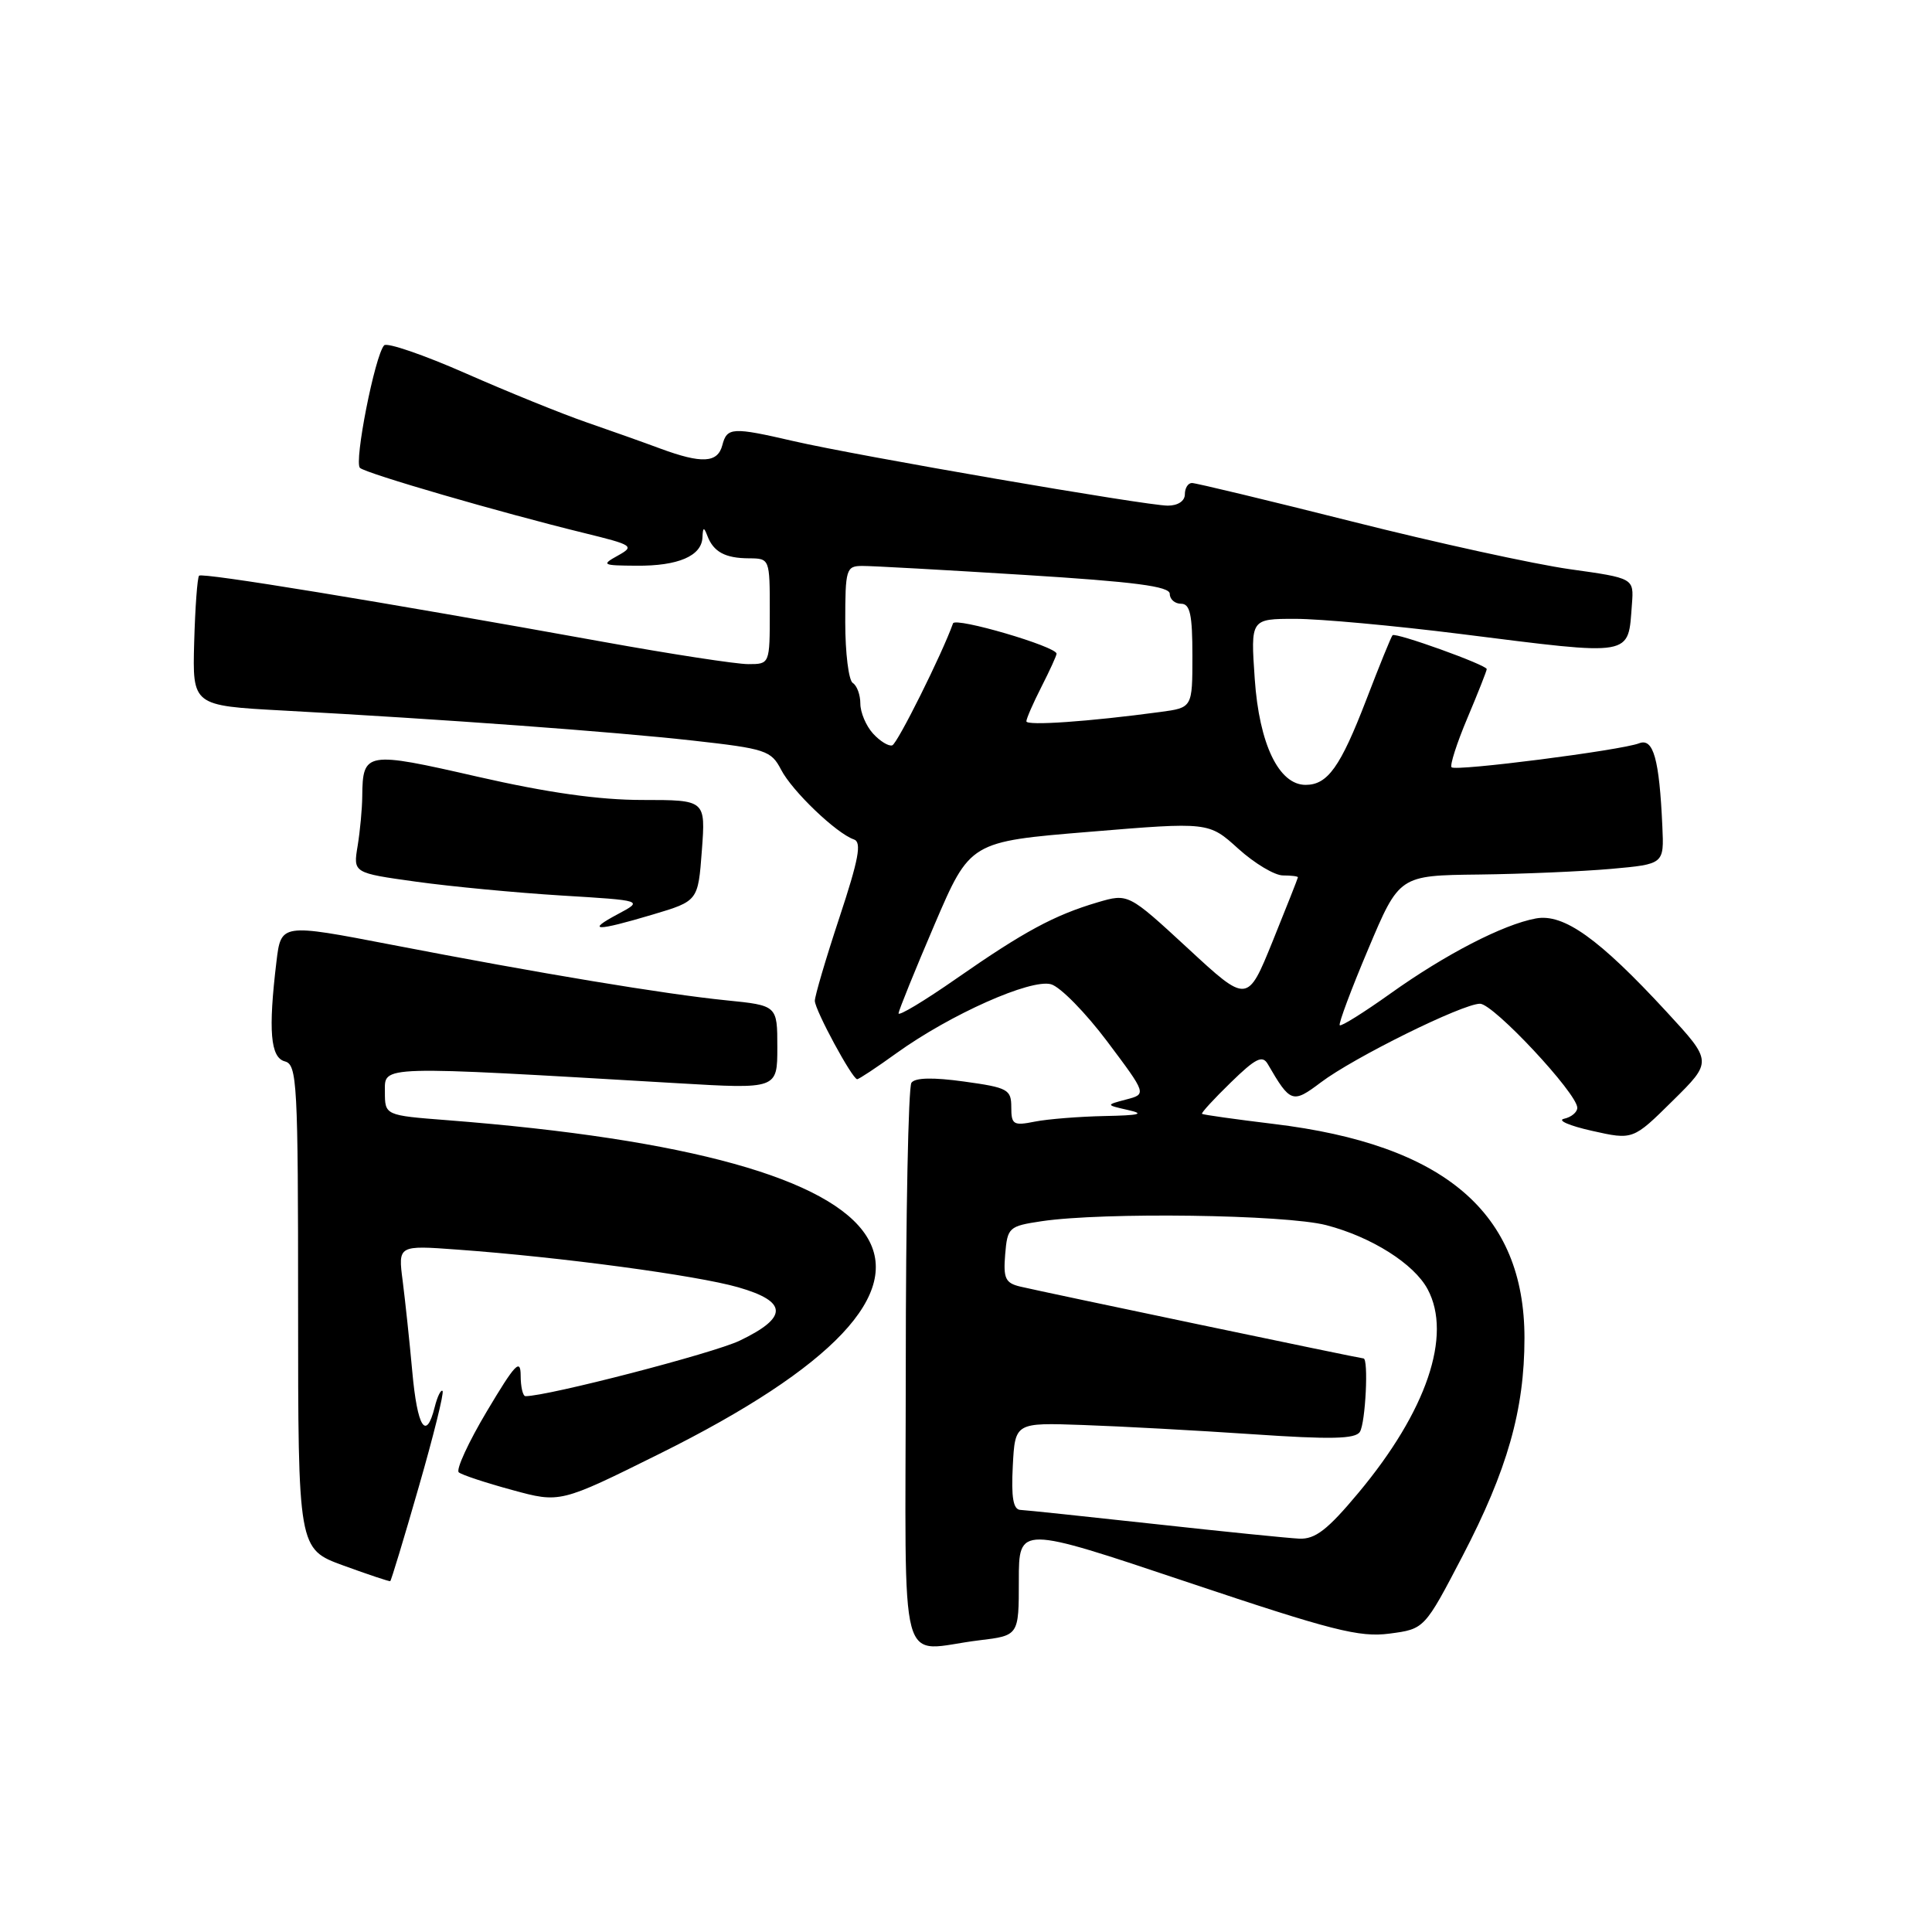 <?xml version="1.0" encoding="UTF-8" standalone="no"?>
<!DOCTYPE svg PUBLIC "-//W3C//DTD SVG 1.1//EN" "http://www.w3.org/Graphics/SVG/1.1/DTD/svg11.dtd" >
<svg xmlns="http://www.w3.org/2000/svg" xmlns:xlink="http://www.w3.org/1999/xlink" version="1.1" viewBox="0 0 256 256">
 <g >
 <path fill="currentColor"
d=" M 129.75 217.35 C 135.00 216.72 135.00 216.72 135.00 209.44 C 135.00 202.15 135.00 202.15 157.25 209.61 C 176.52 216.07 180.12 216.99 184.13 216.46 C 188.75 215.85 188.75 215.85 193.80 206.17 C 199.73 194.79 202.00 186.80 202.00 177.30 C 202.00 160.70 191.42 151.66 168.78 148.93 C 163.67 148.31 159.40 147.71 159.27 147.59 C 159.14 147.47 160.86 145.60 163.08 143.44 C 166.38 140.22 167.28 139.77 167.99 141.00 C 170.98 146.15 171.27 146.25 175.01 143.43 C 179.37 140.13 193.80 133.00 196.11 133.00 C 197.89 133.00 209.00 144.89 209.00 146.79 C 209.00 147.37 208.21 148.03 207.25 148.24 C 206.29 148.45 207.95 149.17 210.94 149.84 C 216.38 151.06 216.38 151.06 221.64 145.86 C 226.91 140.66 226.91 140.66 220.84 134.08 C 211.86 124.35 207.20 121.02 203.51 121.70 C 199.17 122.50 191.52 126.45 184.21 131.67 C 180.72 134.16 177.71 136.04 177.52 135.85 C 177.34 135.66 179.03 131.11 181.30 125.75 C 185.41 116.00 185.41 116.00 195.95 115.88 C 201.75 115.81 209.65 115.47 213.50 115.13 C 220.50 114.50 220.50 114.50 220.27 109.50 C 219.87 100.56 219.08 97.75 217.19 98.49 C 214.81 99.42 192.89 102.23 192.34 101.67 C 192.09 101.42 193.03 98.48 194.44 95.14 C 195.85 91.80 197.00 88.88 197.00 88.66 C 197.00 88.11 184.91 83.76 184.52 84.17 C 184.34 84.35 182.77 88.21 181.03 92.75 C 177.61 101.63 175.92 104.00 173.00 104.00 C 169.45 104.00 166.85 98.59 166.26 89.96 C 165.71 82.00 165.71 82.00 171.64 82.00 C 174.89 82.00 184.73 82.90 193.50 84.00 C 216.69 86.91 215.70 87.08 216.24 80.05 C 216.50 76.61 216.50 76.61 208.00 75.42 C 203.32 74.76 190.36 71.93 179.19 69.11 C 168.02 66.30 158.46 64.00 157.94 64.00 C 157.42 64.00 157.00 64.67 157.00 65.50 C 157.00 66.39 156.08 67.00 154.74 67.00 C 151.89 67.00 113.61 60.40 105.19 58.46 C 97.02 56.57 96.33 56.61 95.71 59.00 C 95.09 61.35 93.00 61.47 87.50 59.44 C 85.30 58.62 80.87 57.05 77.66 55.94 C 74.45 54.83 67.27 51.92 61.71 49.47 C 56.14 47.02 51.28 45.35 50.90 45.76 C 49.68 47.08 46.88 61.28 47.70 62.00 C 48.57 62.76 66.26 67.90 77.37 70.62 C 83.89 72.22 84.12 72.37 81.87 73.62 C 79.65 74.85 79.80 74.93 84.32 74.96 C 89.86 75.01 92.97 73.67 93.08 71.21 C 93.14 69.83 93.27 69.79 93.73 71.00 C 94.54 73.13 96.09 73.97 99.25 73.98 C 101.99 74.00 102.00 74.03 102.00 81.00 C 102.00 88.00 102.00 88.00 99.14 88.00 C 97.56 88.00 88.90 86.67 79.89 85.04 C 50.16 79.67 26.81 75.85 26.38 76.28 C 26.15 76.52 25.86 80.48 25.73 85.10 C 25.50 93.50 25.50 93.50 37.50 94.15 C 58.73 95.30 81.23 96.95 91.80 98.13 C 101.47 99.21 102.18 99.45 103.50 101.99 C 104.96 104.82 110.82 110.43 113.15 111.23 C 114.21 111.59 113.78 113.86 111.22 121.60 C 109.42 127.04 107.96 132.01 107.97 132.62 C 108.00 133.88 112.94 143.00 113.58 143.00 C 113.81 143.00 116.17 141.44 118.83 139.52 C 125.96 134.40 136.59 129.67 139.27 130.42 C 140.50 130.77 143.85 134.19 146.72 138.01 C 151.95 144.98 151.95 144.98 149.22 145.69 C 146.50 146.41 146.50 146.41 149.50 147.09 C 151.76 147.60 150.98 147.79 146.38 147.88 C 143.01 147.95 138.84 148.28 137.12 148.62 C 134.28 149.19 134.00 149.02 134.00 146.71 C 134.00 144.36 133.55 144.11 127.75 143.31 C 123.63 142.74 121.25 142.79 120.77 143.47 C 120.36 144.04 120.02 161.04 120.02 181.25 C 120.00 223.10 118.80 218.67 129.75 217.35 Z  M 55.48 197.05 C 57.44 190.26 58.86 184.53 58.64 184.31 C 58.42 184.09 57.95 185.05 57.60 186.45 C 56.46 191.00 55.30 189.16 54.63 181.75 C 54.27 177.76 53.69 172.36 53.36 169.75 C 52.74 165.00 52.74 165.00 60.62 165.58 C 74.30 166.57 92.30 168.99 97.81 170.57 C 104.40 172.46 104.46 174.56 98.00 177.65 C 94.47 179.33 72.60 185.00 69.63 185.00 C 69.28 185.00 68.99 183.76 68.99 182.25 C 68.98 179.95 68.25 180.73 64.52 186.99 C 62.07 191.10 60.39 194.75 60.79 195.09 C 61.18 195.43 64.36 196.48 67.86 197.43 C 74.22 199.17 74.22 199.17 87.36 192.65 C 133.78 169.61 123.49 153.43 59.25 148.43 C 51.00 147.79 51.00 147.79 51.00 144.65 C 51.00 141.16 49.82 141.19 89.75 143.53 C 103.00 144.31 103.00 144.31 103.00 138.77 C 103.00 133.23 103.00 133.23 96.25 132.55 C 88.10 131.73 71.63 129.00 51.87 125.18 C 37.24 122.36 37.24 122.36 36.63 127.43 C 35.53 136.58 35.83 140.14 37.75 140.64 C 39.37 141.07 39.50 143.47 39.50 173.17 C 39.50 205.25 39.50 205.25 45.50 207.44 C 48.80 208.64 51.60 209.58 51.71 209.51 C 51.83 209.45 53.53 203.85 55.48 197.05 Z  M 86.50 121.18 C 92.50 119.39 92.50 119.39 93.00 112.69 C 93.50 106.00 93.50 106.00 85.14 106.00 C 79.37 106.00 72.58 105.04 63.25 102.91 C 48.48 99.53 48.06 99.60 48.00 105.50 C 47.99 107.15 47.71 110.11 47.39 112.08 C 46.79 115.67 46.79 115.67 55.15 116.83 C 59.74 117.47 68.39 118.29 74.38 118.66 C 85.25 119.32 85.25 119.32 81.88 121.12 C 77.56 123.42 78.95 123.43 86.50 121.18 Z  M 153.00 201.94 C 143.93 200.95 135.92 200.10 135.20 200.07 C 134.26 200.02 133.98 198.43 134.20 194.25 C 134.50 188.50 134.50 188.50 143.50 188.82 C 148.45 188.99 158.55 189.54 165.95 190.04 C 176.33 190.75 179.59 190.68 180.19 189.73 C 180.94 188.55 181.36 180.00 180.67 180.00 C 180.25 180.00 138.32 171.22 135.19 170.48 C 133.22 170.01 132.93 169.40 133.19 166.22 C 133.49 162.64 133.67 162.47 138.00 161.82 C 146.18 160.60 170.28 160.93 175.74 162.34 C 181.73 163.90 187.37 167.46 189.17 170.83 C 192.45 176.95 189.03 187.00 179.98 197.83 C 175.90 202.72 174.27 203.97 172.16 203.88 C 170.70 203.81 162.07 202.94 153.00 201.94 Z  M 119.06 134.27 C 119.10 133.85 121.24 128.56 123.83 122.51 C 128.54 111.52 128.54 111.52 144.35 110.22 C 160.16 108.91 160.16 108.91 164.08 112.46 C 166.24 114.41 168.90 116.00 170.00 116.00 C 171.10 116.00 171.99 116.11 171.98 116.25 C 171.97 116.39 170.46 120.20 168.63 124.73 C 165.29 132.96 165.29 132.96 157.40 125.66 C 149.50 118.37 149.50 118.37 145.42 119.57 C 139.71 121.26 135.68 123.43 126.75 129.65 C 122.49 132.62 119.03 134.70 119.06 134.27 Z  M 115.68 97.20 C 114.75 96.18 114.00 94.39 114.00 93.23 C 114.00 92.07 113.55 90.84 113.00 90.50 C 112.45 90.16 112.00 86.53 112.00 82.44 C 112.00 75.39 112.12 75.00 114.25 74.99 C 115.49 74.98 125.16 75.52 135.75 76.18 C 150.35 77.09 155.00 77.69 155.00 78.69 C 155.00 79.41 155.68 80.00 156.50 80.00 C 157.69 80.00 158.00 81.43 158.00 86.89 C 158.00 93.77 158.00 93.77 153.75 94.34 C 144.26 95.62 136.00 96.19 136.00 95.58 C 136.00 95.22 136.90 93.16 138.00 91.00 C 139.10 88.84 140.00 86.87 140.00 86.62 C 140.00 85.67 126.58 81.74 126.28 82.60 C 124.85 86.62 118.92 98.53 118.23 98.76 C 117.75 98.92 116.60 98.21 115.68 97.20 Z "/>
</g>
</svg>